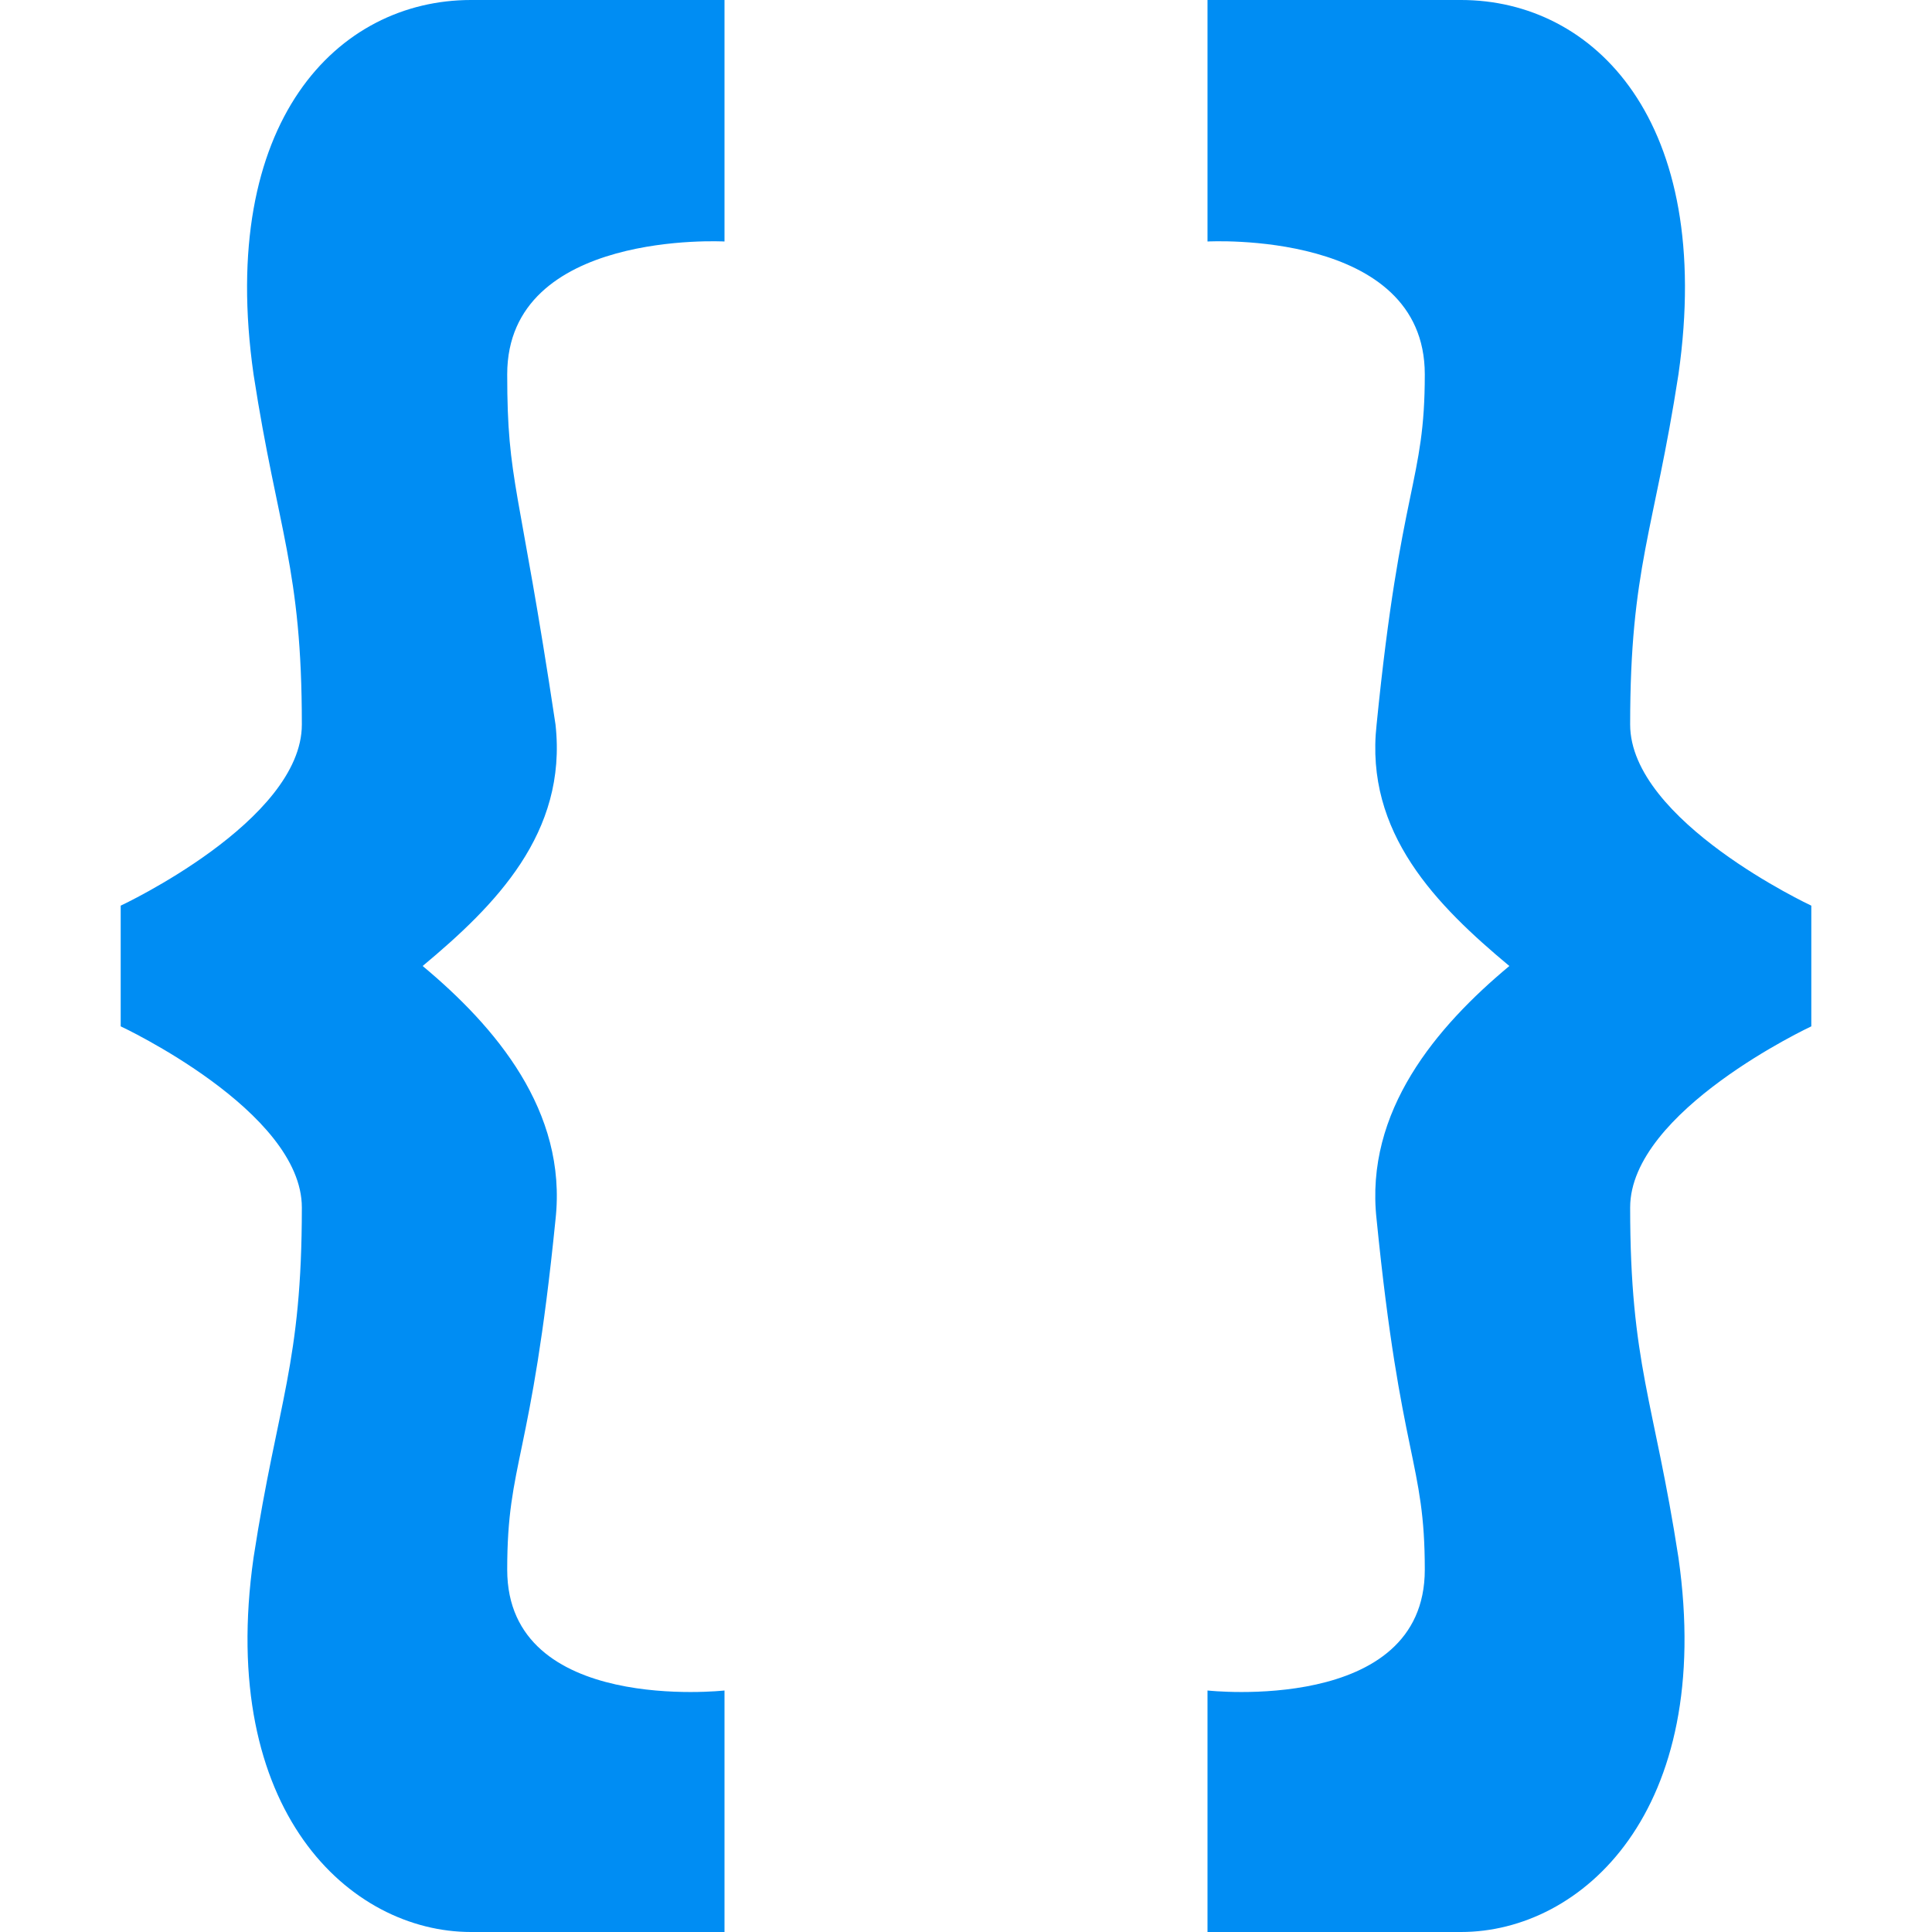 <svg width="17" height="17" viewBox="0 0 17 17" fill="none" xmlns="http://www.w3.org/2000/svg">
<path d="M2.231 3.294C2.444 4.675 2.656 4.994 2.656 6.375C2.656 7.225 1.062 7.969 1.062 7.969V9.031C1.062 9.031 2.656 9.775 2.656 10.625C2.656 12.006 2.444 12.325 2.231 13.706C1.913 15.938 3.081 17 4.144 17C5.206 17 6.375 17 6.375 17V14.875C6.375 14.875 4.463 15.088 4.463 13.812C4.463 12.856 4.675 12.856 4.888 10.731C4.994 9.775 4.356 9.031 3.719 8.5C4.356 7.969 4.994 7.331 4.888 6.375C4.569 4.25 4.463 4.25 4.463 3.294C4.463 2.019 6.375 2.125 6.375 2.125V0C6.375 0 5.312 0 4.144 0C2.975 0 1.913 1.062 2.231 3.294Z" fill="#008DF3"/>
<path d="M14.769 3.294C14.556 4.675 14.344 4.994 14.344 6.375C14.344 7.225 15.938 7.969 15.938 7.969V9.031C15.938 9.031 14.344 9.775 14.344 10.625C14.344 12.006 14.556 12.325 14.769 13.706C15.088 15.938 13.919 17 12.856 17C11.794 17 10.625 17 10.625 17V14.875C10.625 14.875 12.537 15.088 12.537 13.812C12.537 12.856 12.325 12.856 12.113 10.731C12.006 9.775 12.644 9.031 13.281 8.5C12.644 7.969 12.006 7.331 12.113 6.375C12.325 4.25 12.537 4.25 12.537 3.294C12.537 2.019 10.625 2.125 10.625 2.125V0C10.625 0 11.688 0 12.856 0C14.025 0 15.088 1.062 14.769 3.294Z" fill="#008DF3"/>
</svg>
